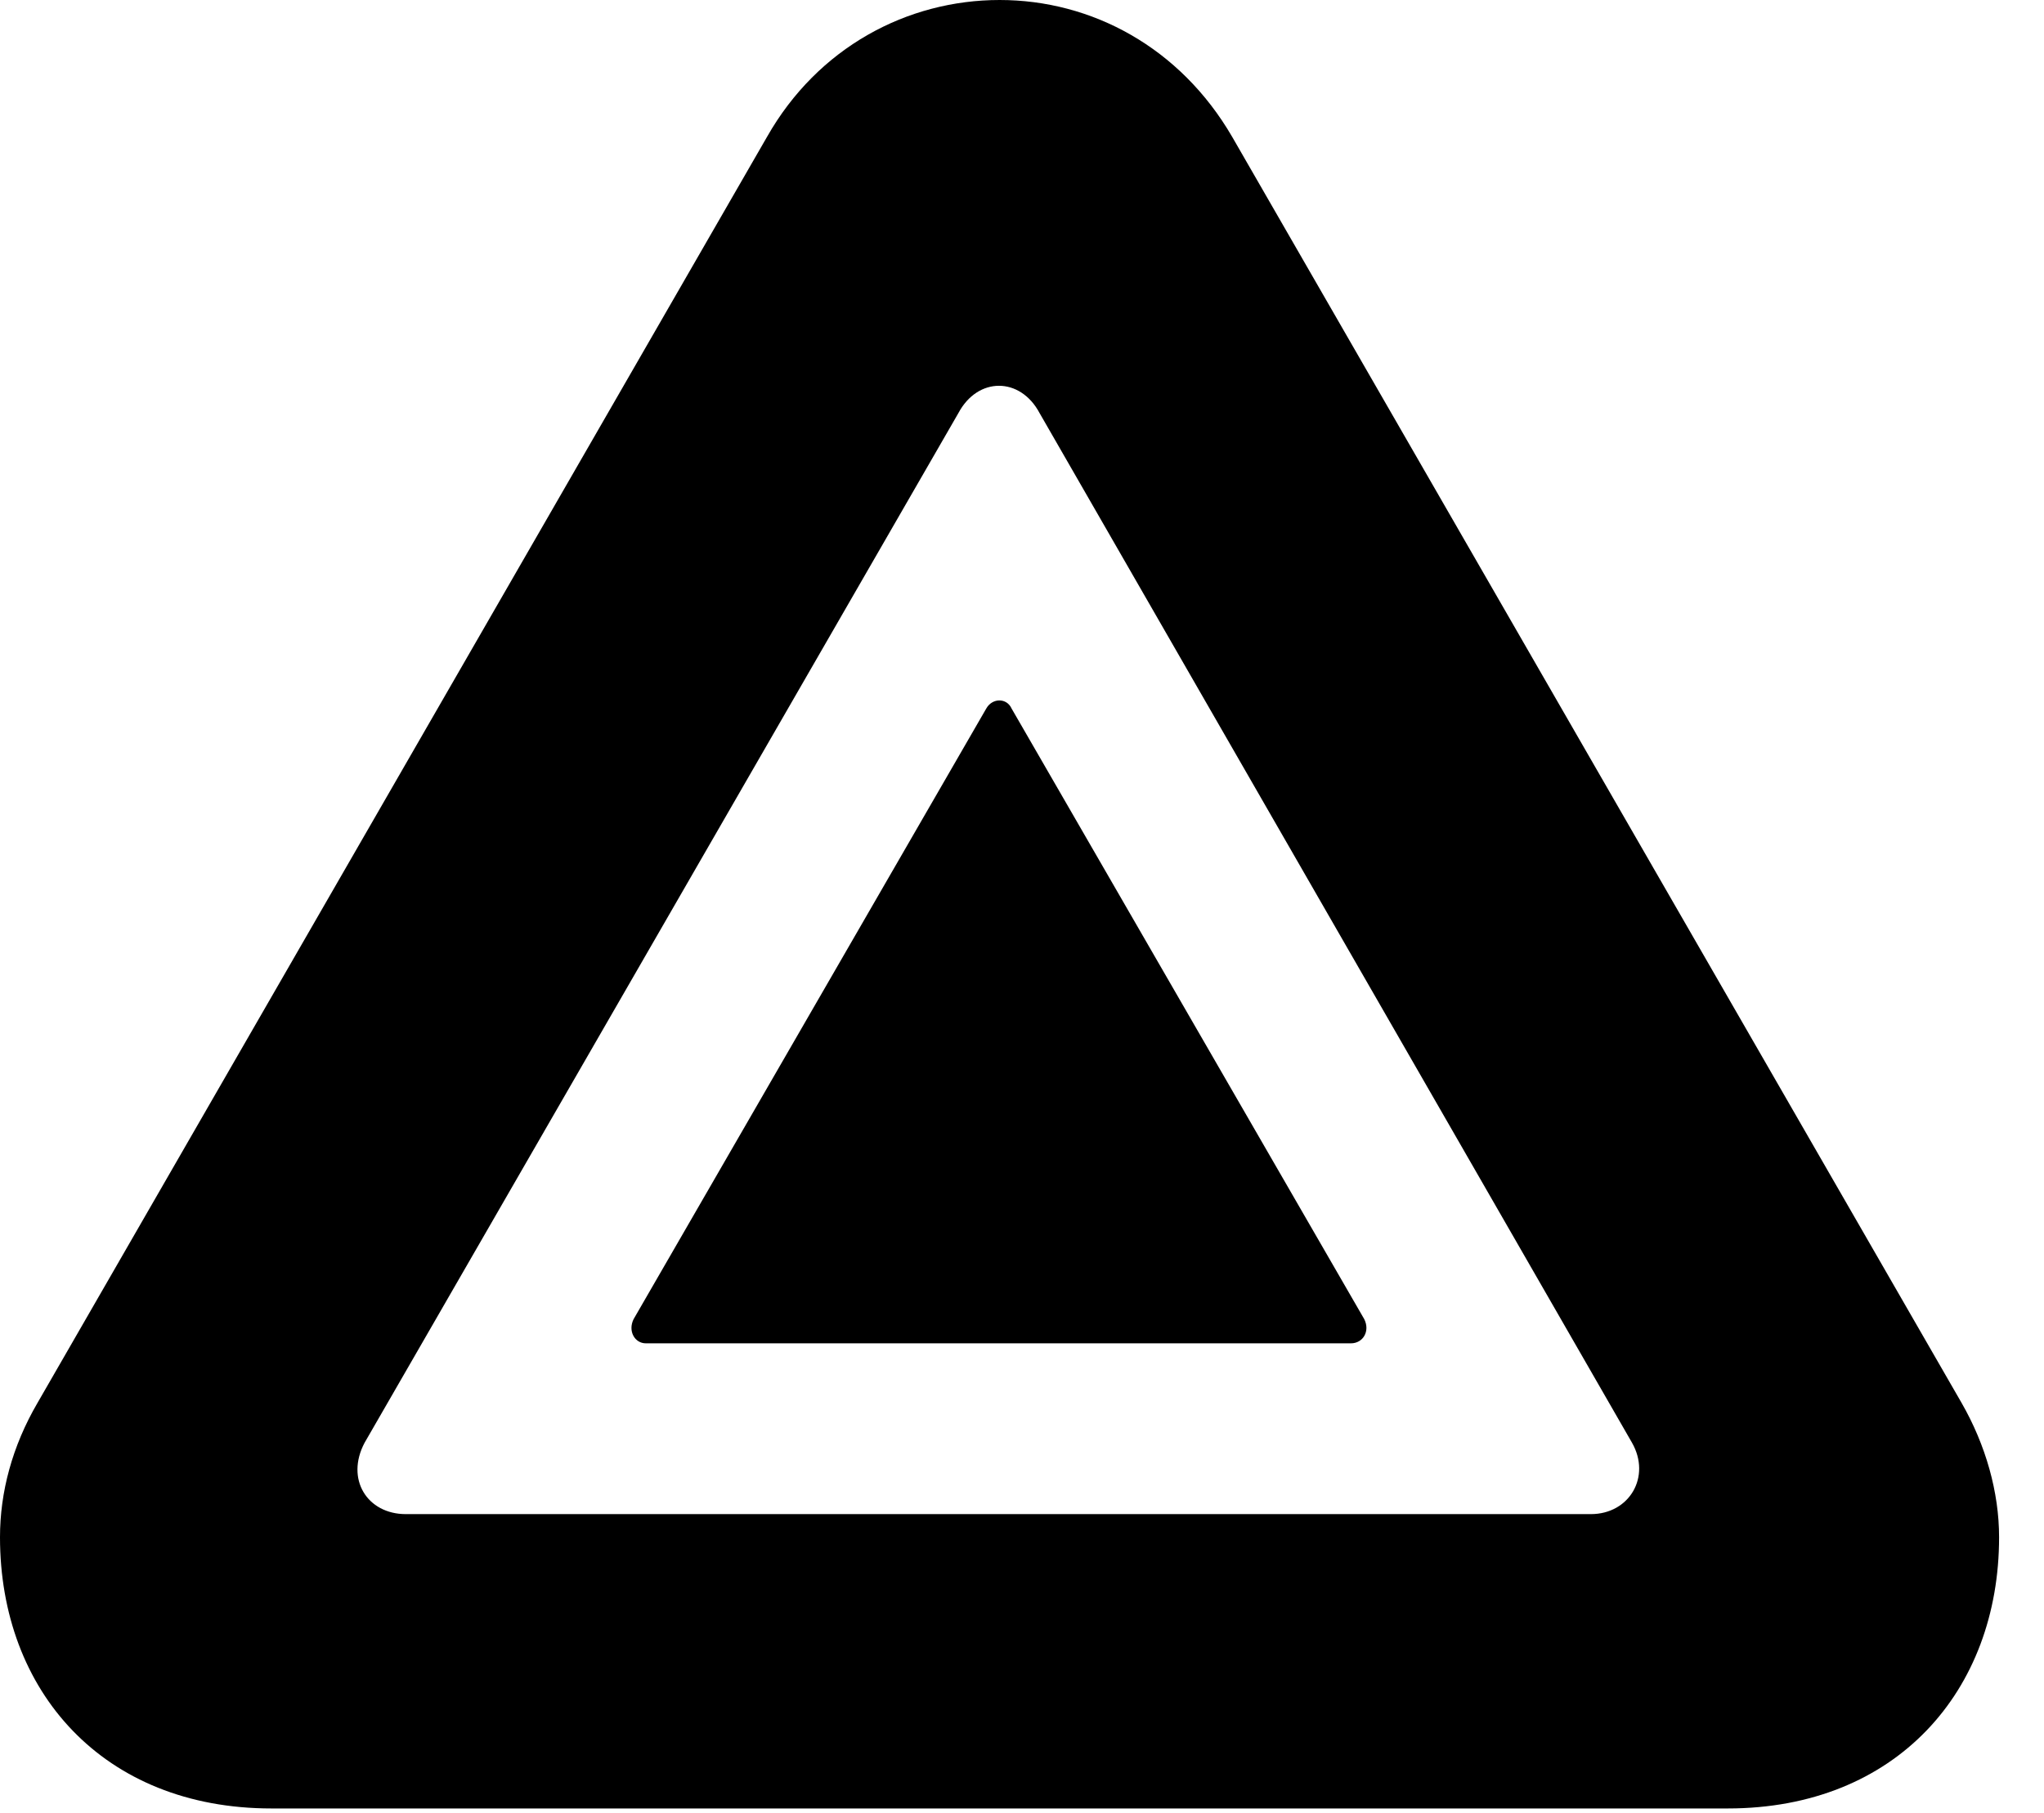 <svg version="1.1" xmlns="http://www.w3.org/2000/svg" xmlns:xlink="http://www.w3.org/1999/xlink" width="16.475" height="14.619" viewBox="0 0 16.475 14.619">
 <g>
  <rect height="14.619" opacity="0" width="16.475" x="0" y="0"/>
  <path d="M9.932 1.104L15.81 11.309C16.006 11.65 16.113 12.031 16.113 12.393C16.113 13.633 15.283 14.58 13.926 14.58L2.188 14.58C0.83 14.58 0 13.633 0 12.393C0 12.031 0.098 11.66 0.303 11.309L6.182 1.104C6.592 0.381 7.314 0 8.057 0C8.799 0 9.512 0.381 9.932 1.104ZM7.725 3.33L2.939 11.631C2.783 11.924 2.959 12.207 3.271 12.207L12.822 12.207C13.135 12.207 13.31 11.904 13.154 11.631L8.379 3.33C8.223 3.037 7.881 3.037 7.725 3.33ZM8.154 5.713L10.996 10.635C11.045 10.732 10.986 10.83 10.889 10.83L5.205 10.83C5.117 10.83 5.059 10.732 5.107 10.635L7.949 5.713C7.998 5.625 8.115 5.625 8.154 5.713Z" fill="currentColor"/>
 </g>
</svg>

